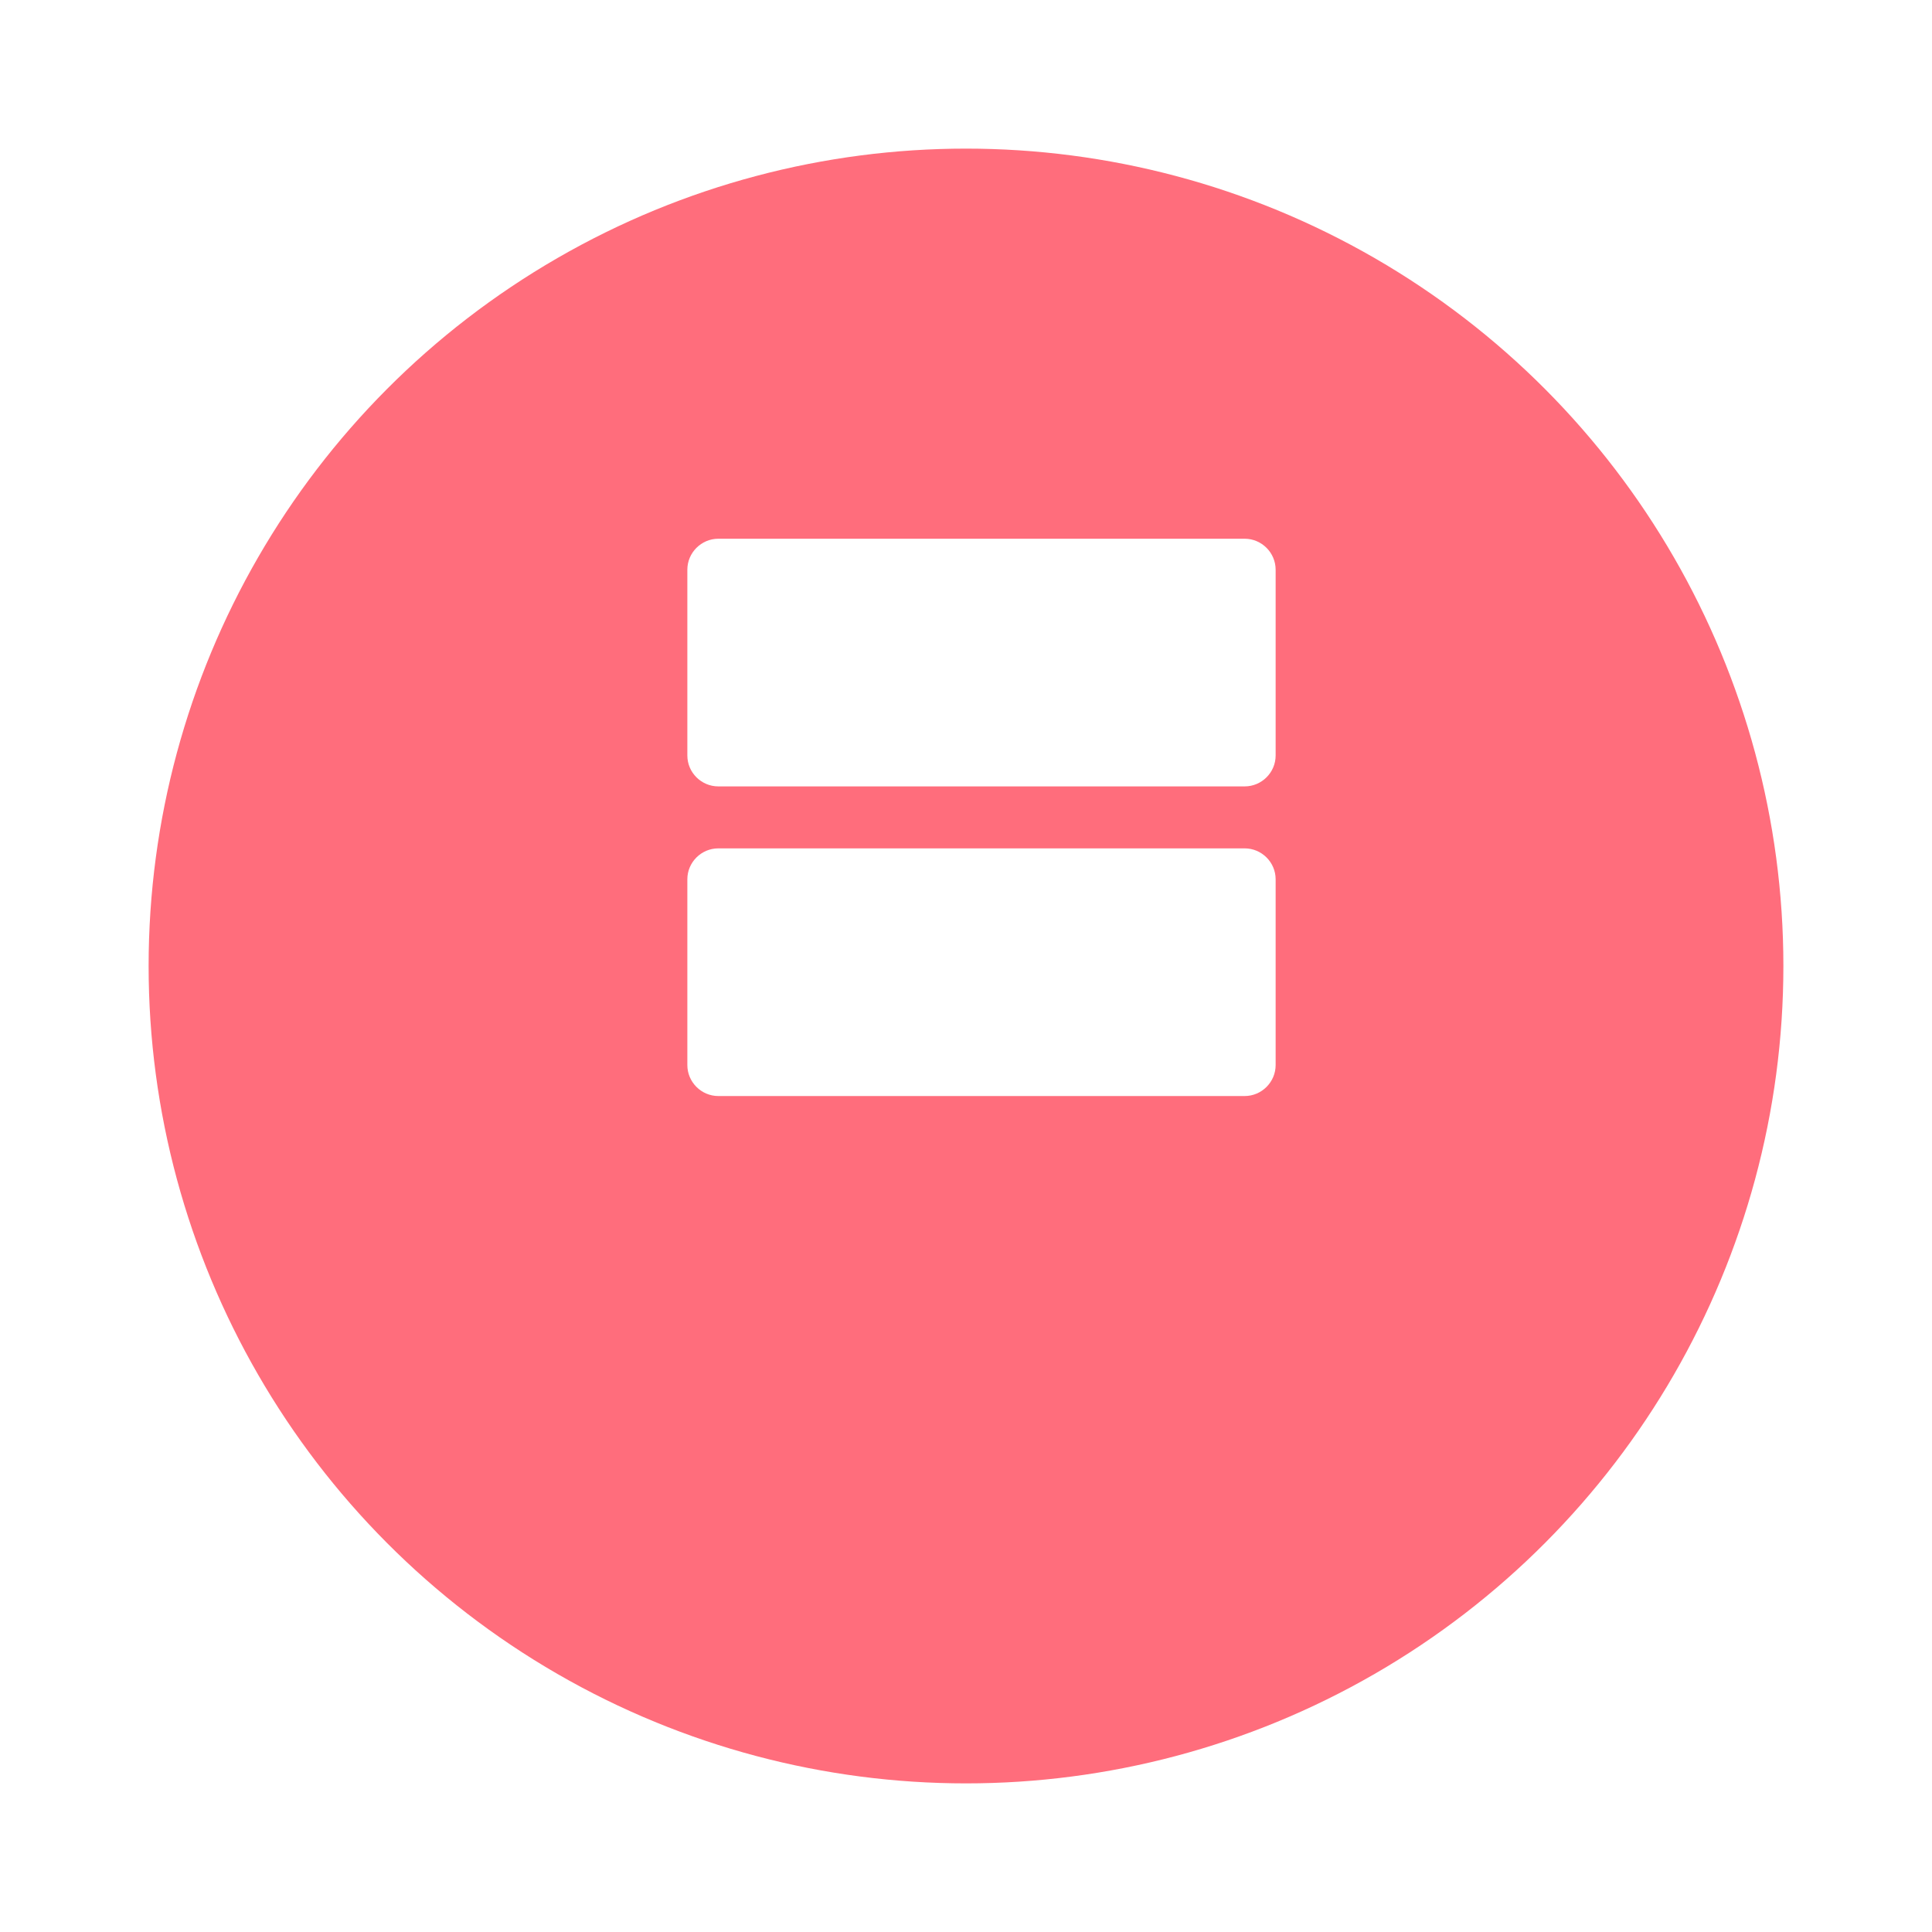 <svg width="26" height="26" viewBox="0 0 26 26" fill="none" xmlns="http://www.w3.org/2000/svg">
<g filter="url(#filter0_d)">
<circle cx="13" cy="11" r="11" fill="#FF6D7C"/>
</g>
<path d="M9.667 11.417H16.75C16.979 11.417 17.167 11.604 17.167 11.833V14.333C17.167 14.562 16.979 14.75 16.75 14.75H9.667C9.438 14.75 9.25 14.562 9.25 14.333V11.833C9.25 11.604 9.438 11.417 9.667 11.417ZM9.667 7.25H16.75C16.979 7.25 17.167 7.438 17.167 7.667V10.167C17.167 10.396 16.979 10.583 16.75 10.583H9.667C9.438 10.583 9.25 10.396 9.25 10.167V7.667C9.25 7.438 9.438 7.25 9.667 7.25Z" fill="white"/>
<defs>
<filter id="filter0_d" x="0" y="0" width="26" height="26" filterUnits="userSpaceOnUse" color-interpolation-filters="sRGB">
<feFlood flood-opacity="0" result="BackgroundImageFix"/>
<feColorMatrix in="SourceAlpha" type="matrix" values="0 0 0 0 0 0 0 0 0 0 0 0 0 0 0 0 0 0 127 0"/>
<feOffset dy="2"/>
<feGaussianBlur stdDeviation="1"/>
<feColorMatrix type="matrix" values="0 0 0 0 0 0 0 0 0 0 0 0 0 0 0 0 0 0 0.1 0"/>
<feBlend mode="normal" in2="BackgroundImageFix" result="effect1_dropShadow"/>
<feBlend mode="normal" in="SourceGraphic" in2="effect1_dropShadow" result="shape"/>
</filter>
</defs>
</svg>
